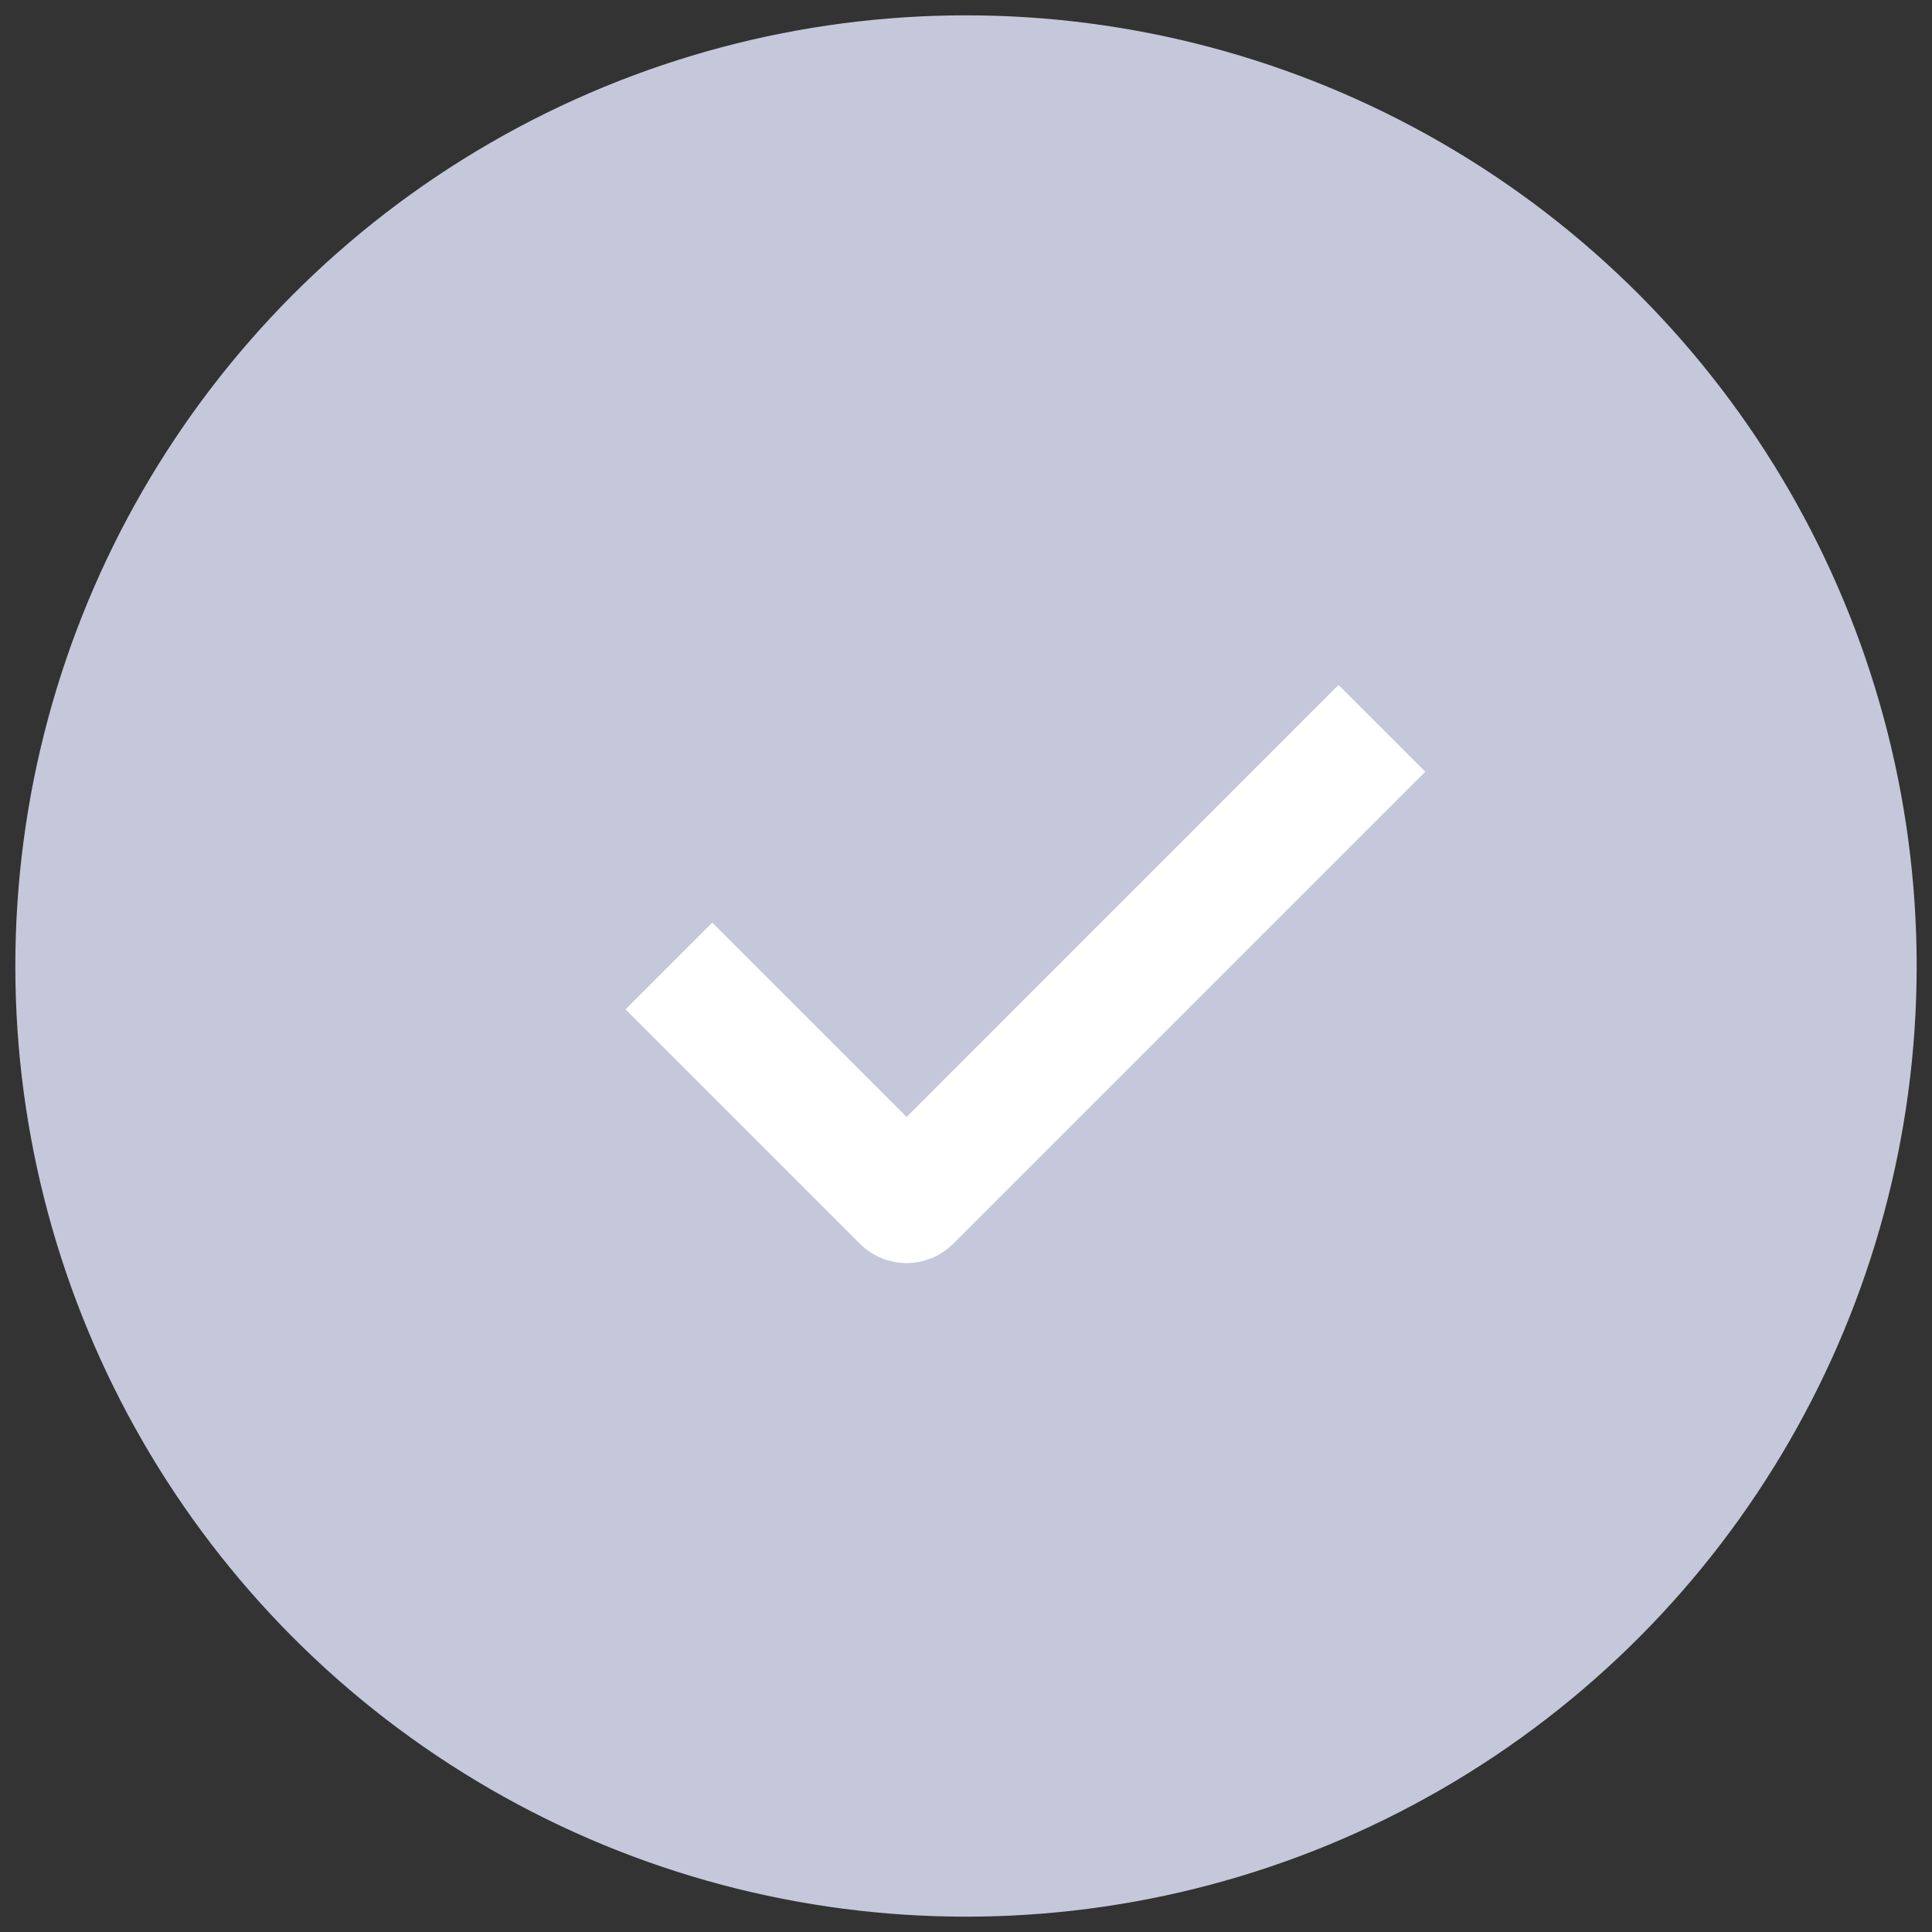 <svg width="63" height="63" viewBox="0 0 63 63" fill="none" xmlns="http://www.w3.org/2000/svg">
<rect x="0" y="0" width="63" height="63" fill="#333333" stroke="none"/>
<ellipse cx="31.5" cy="31.5" rx="31" ry="31" fill="#C5C8DA"/>
<path d="M21.812 31.5L29.456 39.144C29.515 39.203 29.61 39.203 29.669 39.144L45.062 23.75" stroke="white" stroke-width="4"/>
</svg>
